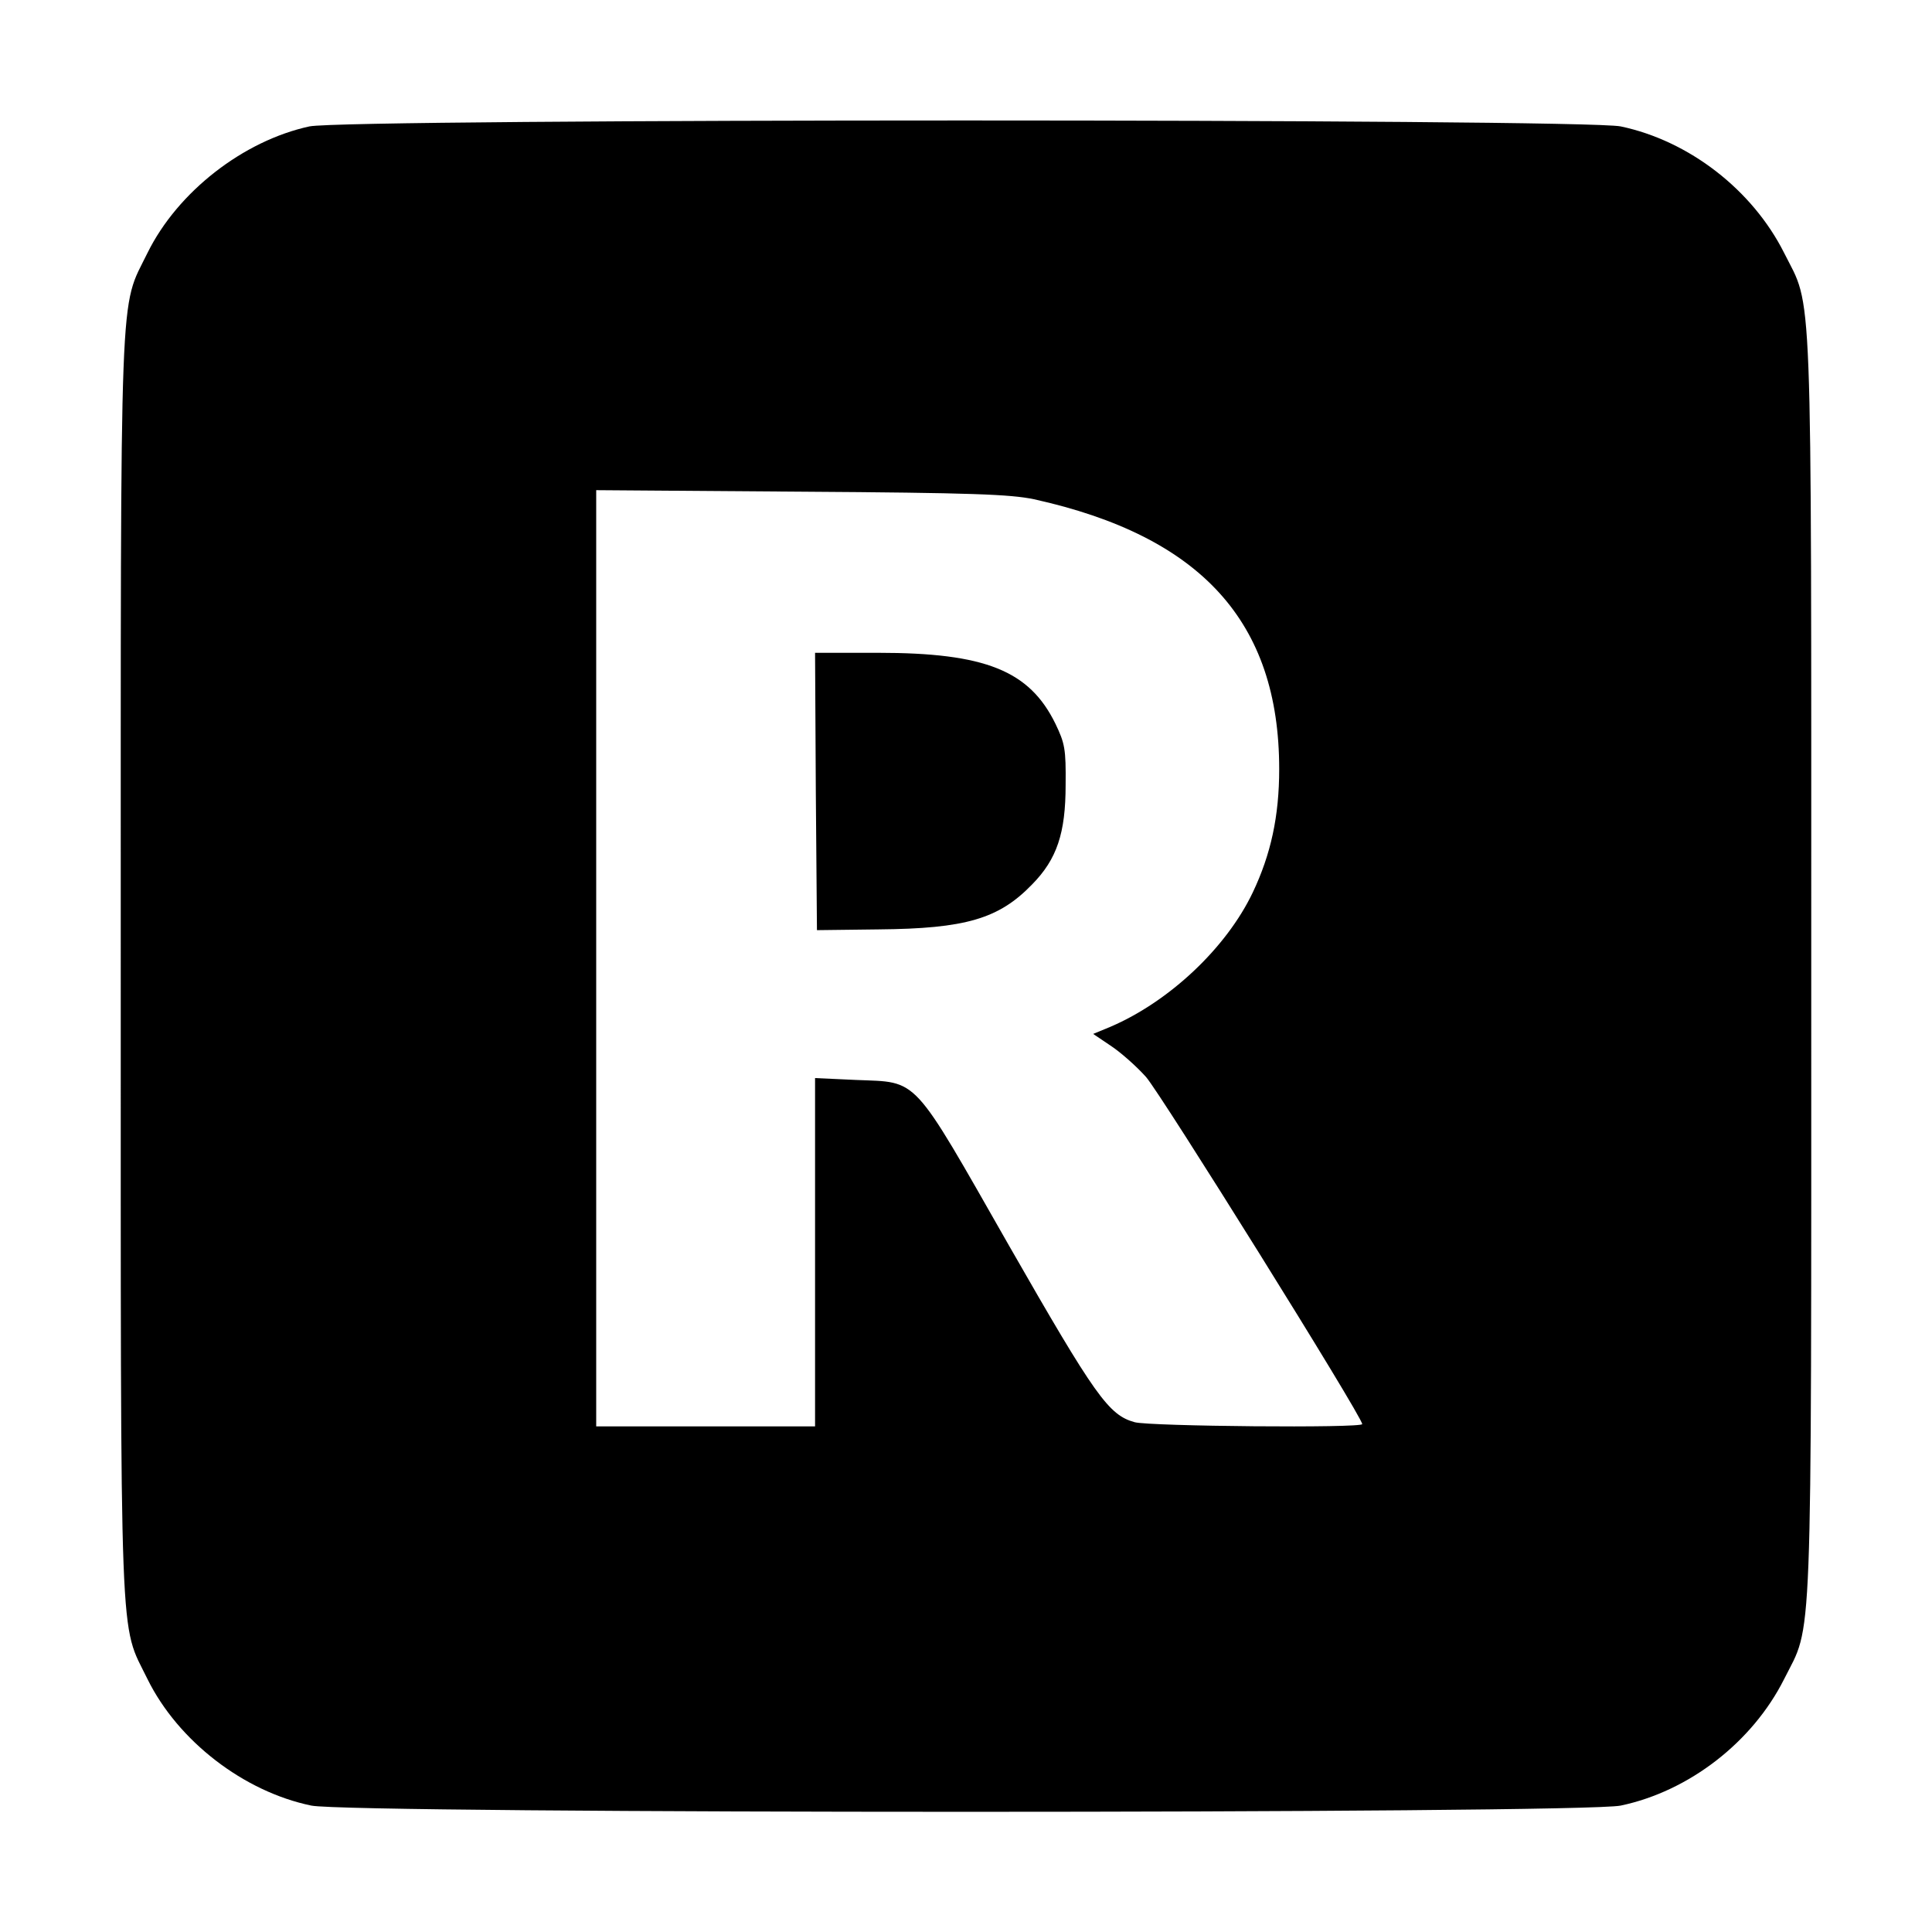 <?xml version="1.0" standalone="no"?>
<!DOCTYPE svg PUBLIC "-//W3C//DTD SVG 20010904//EN"
 "http://www.w3.org/TR/2001/REC-SVG-20010904/DTD/svg10.dtd">
<svg version="1.0" xmlns="http://www.w3.org/2000/svg"
 width="512pt" height="512pt" viewBox="0 0 512 512"
 preserveAspectRatio="xMidYMid meet">
<g transform="translate(0,512) scale(0.1,-0.1)"
fill="#000000" stroke="none">
<path d="M820 4785 c-175 -38 -349 -173 -429 -335 -75 -154 -71 -33 -71 -1890
0 -1857 -4 -1736 71 -1890 81 -164 255 -298 434 -335 105 -22 3365 -22 3470 0
181 38 349 168 433 335 76 152 72 31 72 1890 0 1859 4 1738 -72 1890 -84 167
-252 297 -433 335 -102 21 -3375 21 -3475 0z m1920 -988 c443 -98 650 -325
650 -715 0 -125 -22 -226 -70 -327 -70 -147 -221 -289 -377 -356 l-46 -19 46
-31 c26 -17 68 -54 94 -83 39 -44 573 -900 573 -920 0 -11 -563 -6 -603 5 -69
19 -104 68 -333 468 -260 456 -238 432 -405 439 l-109 5 0 -462 0 -461 -290 0
-290 0 0 1241 0 1240 543 -4 c454 -3 554 -7 617 -20z"/>
<path d="M2162 3023 l3 -368 163 2 c231 2 319 28 407 119 66 67 89 136 89 264
1 95 -2 110 -27 162 -69 141 -186 188 -470 188 l-167 0 2 -367z"/>
</g>
</svg>
